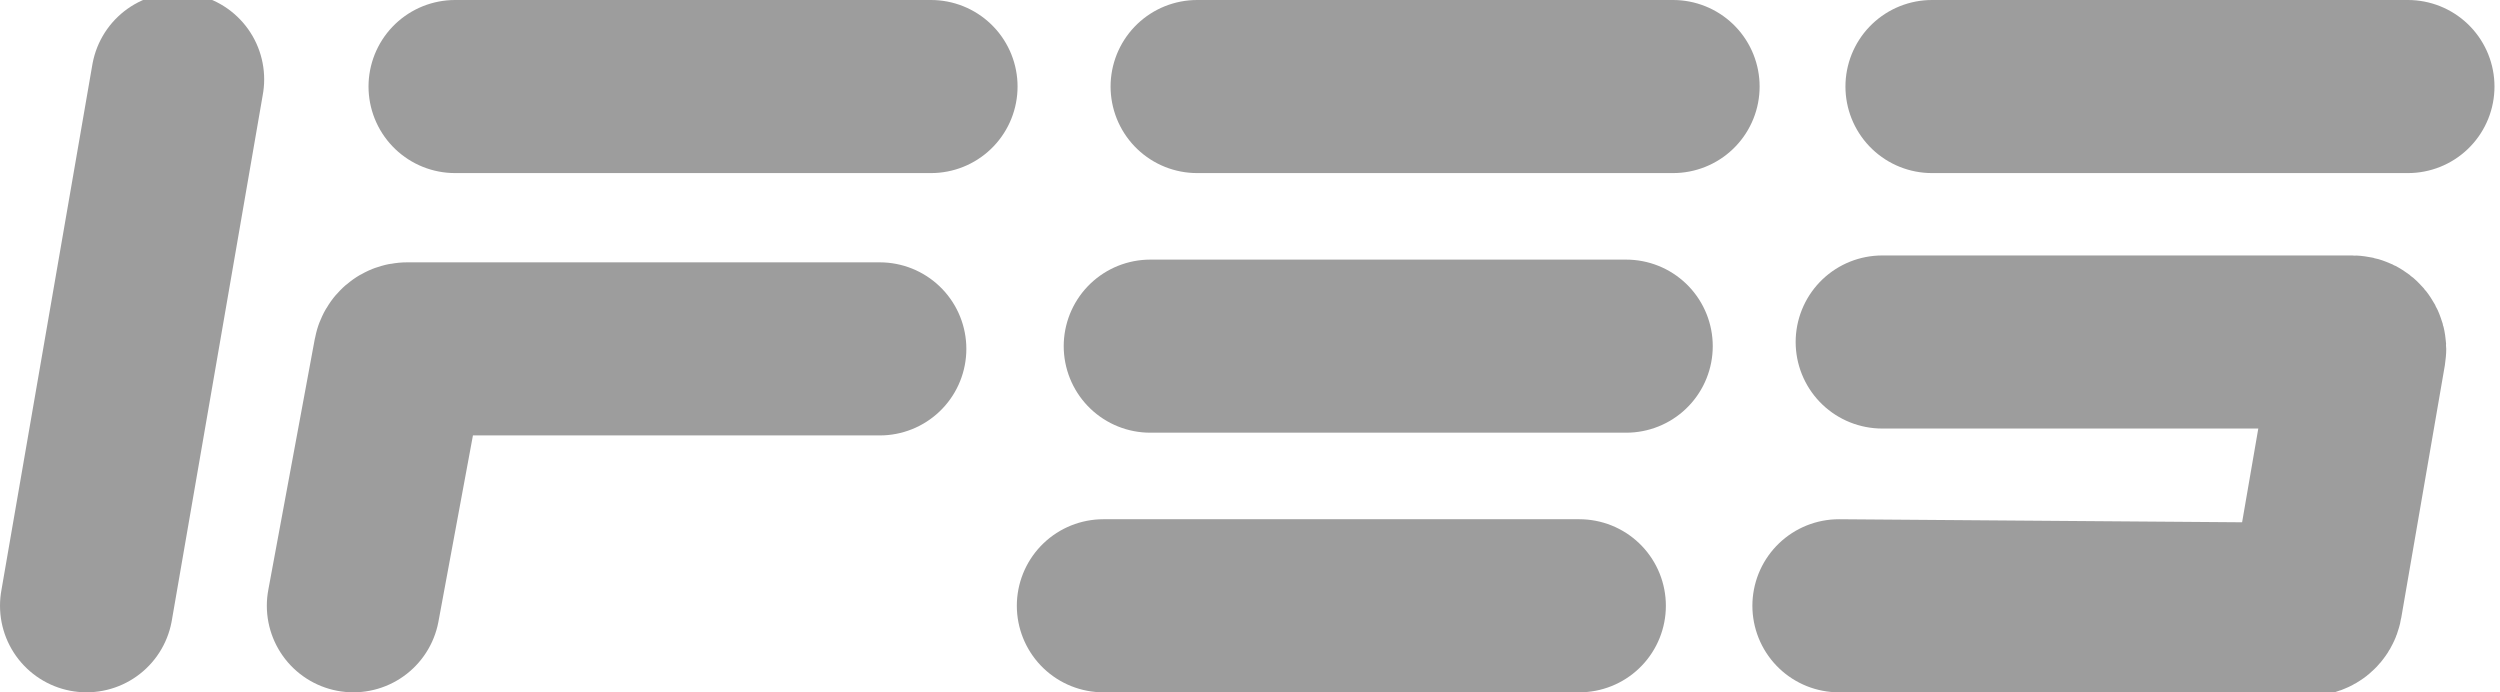 <svg width="130" height="36" viewBox="0 0 130 36" fill="none" xmlns="http://www.w3.org/2000/svg">
<g clip-path="url(#clip0_0_316)">
<path d="M9.237 4.125L4.5 31.5" stroke="#9D9D9D" stroke-width="9" stroke-linecap="round"/>
<path d="M45.75 18.142L21.162 18.142C20.981 18.142 20.826 18.271 20.793 18.449L18.375 31.5" stroke="#9D9D9D" stroke-width="9" stroke-linecap="round"/>
<path d="M97.874 17.784L122.33 17.784C122.562 17.784 122.739 17.993 122.699 18.223L120.428 31.374C120.397 31.555 120.24 31.687 120.056 31.685L95.624 31.5" stroke="#9D9D9D" stroke-width="9" stroke-linecap="round"/>
<path d="M23.663 4.5H48.413" stroke="#9D9D9D" stroke-width="9" stroke-linecap="round"/>
<path d="M62.25 4.5H87" stroke="#9D9D9D" stroke-width="9" stroke-linecap="round"/>
<path d="M100.463 4.5H125.213" stroke="#9D9D9D" stroke-width="9" stroke-linecap="round"/>
<path d="M59.813 18H84.563" stroke="#9D9D9D" stroke-width="9" stroke-linecap="round"/>
<path d="M57.375 31.5H82.125" stroke="#9D9D9D" stroke-width="9" stroke-linecap="round"/>
</g>
<defs>
<clipPath id="clip0_0_316">
<rect width="129.75" height="36" fill="white"/>
</clipPath>
</defs>
</svg>
